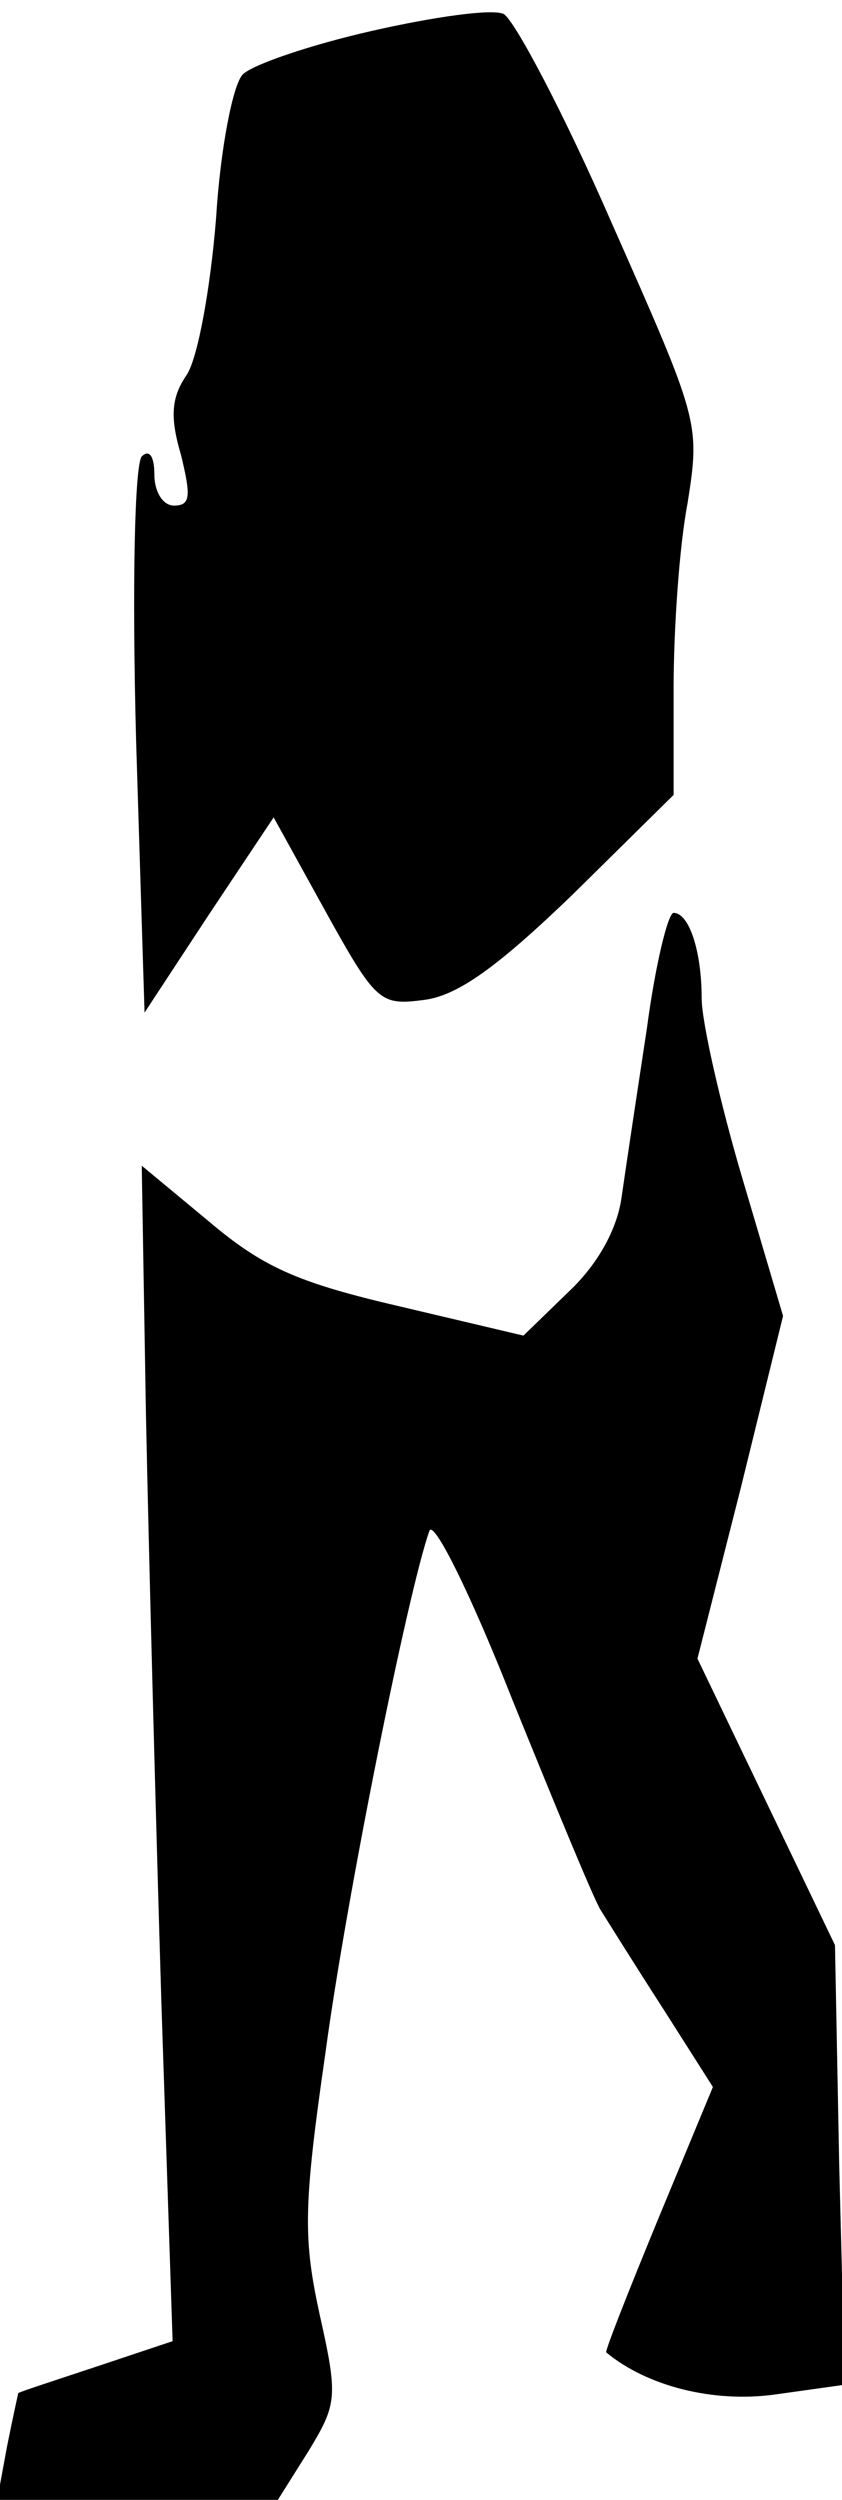 <?xml version="1.0" standalone="no"?>
<!DOCTYPE svg PUBLIC "-//W3C//DTD SVG 20010904//EN"
 "http://www.w3.org/TR/2001/REC-SVG-20010904/DTD/svg10.dtd">
<svg version="1.0" xmlns="http://www.w3.org/2000/svg"
 width="60pt" height="178pt" viewBox="0 0 60 178"
 preserveAspectRatio="xMidYMid meet">
<g transform="translate(0,178) scale(0.1,-0.1)"
fill="#000000" stroke="none">
<path fill="#000000" stroke="none" d="M265 1758 c-44 -10 -85 -24 -92 -31 -7
-7 -16 -53 -19 -102 -4 -50 -13 -100 -21 -112 -11 -16 -12 -30 -4 -57 7 -29 7
-36 -5 -36 -8 0 -14 10 -14 22 0 14 -4 18 -9 13 -5 -6 -7 -91 -4 -203 l6 -193
46 70 46 69 37 -67 c36 -65 39 -67 70 -63 24 3 52 23 106 75 l72 71 0 76 c0
41 4 101 10 132 9 57 8 59 -54 199 -34 78 -69 144 -77 149 -8 4 -50 -2 -94
-12z"/>
<path fill="#000000" stroke="none" d="M461 1048 c-7 -46 -15 -99 -18 -120 -3
-23 -17 -48 -37 -67 l-33 -32 -89 21 c-73 17 -97 28 -136 61 l-47 39 3 -177
c2 -98 7 -287 11 -419 l8 -241 -54 -18 c-30 -10 -55 -18 -56 -19 0 0 -4 -18
-8 -38 l-7 -38 100 0 100 0 22 35 c20 33 21 38 8 96 -12 55 -12 77 4 188 15
111 59 329 74 371 3 8 29 -44 59 -120 30 -74 58 -142 63 -150 5 -8 25 -40 45
-71 l35 -55 -39 -94 c-21 -51 -38 -94 -37 -95 29 -24 76 -36 120 -30 l50 7 -4
157 -3 156 -49 102 -49 102 31 122 30 122 -29 98 c-16 54 -29 112 -29 128 0
34 -9 61 -20 61 -4 0 -13 -37 -19 -82z"/>
</g>
</svg>
